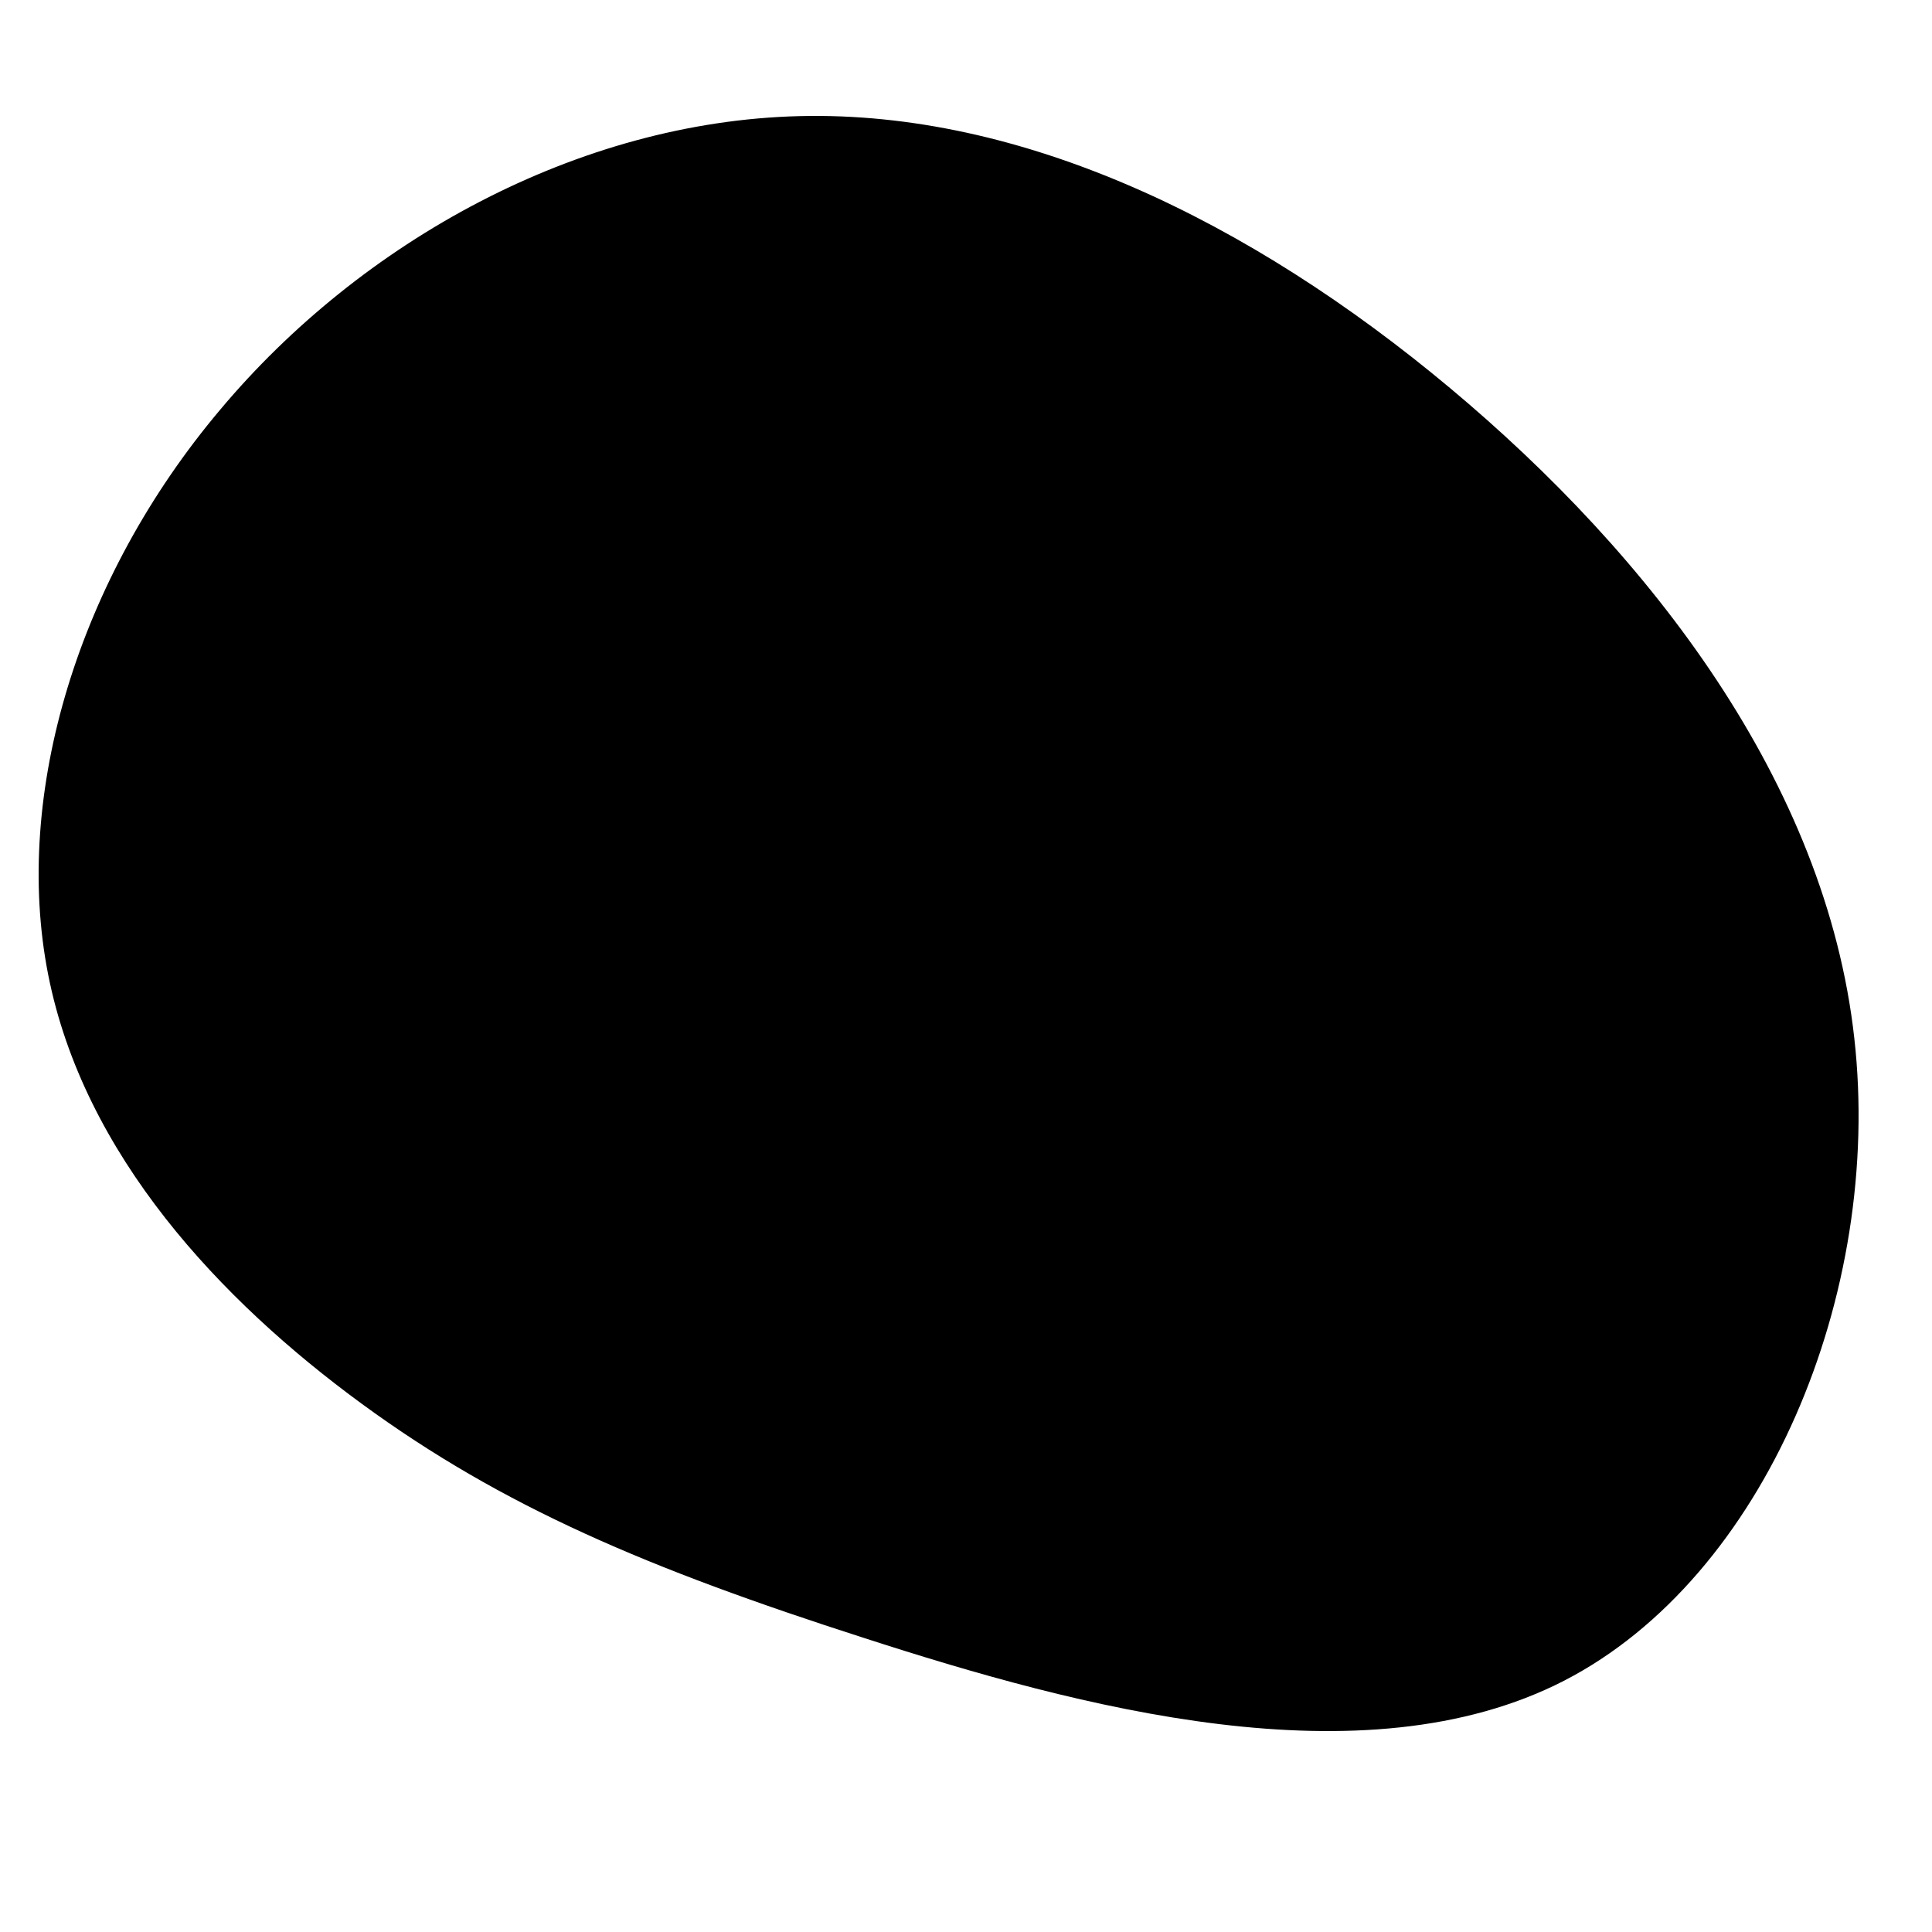 <svg viewBox="0 0 500 500" preserveAspectRatio="xMidYMid meet" version="1.1" xmlns="http://www.w3.org/2000/svg"
     xmlns:xlink="http://www.w3.org/1999/xlink">
    <g stroke="none" stroke-width="1" fill-rule="evenodd">
        <path d="M206.943,30.05 C264.319,28.65 323.208,56.897 375.29,100.445 C427.262,143.891 472.537,202.648 479.885,268.624 C487.339,334.707 456.871,408.124 404.786,434.967 C352.704,461.704 279.122,441.865 223.474,423.862 C167.829,405.969 130.115,390.008 93.593,363.274 C57.074,336.54 21.629,298.913 12.446,252.128 C3.263,205.339 20.332,149.494 56.964,106.052 C93.487,62.497 149.456,31.453 206.943,30.05 Z" ></path>
    </g>
</svg>
